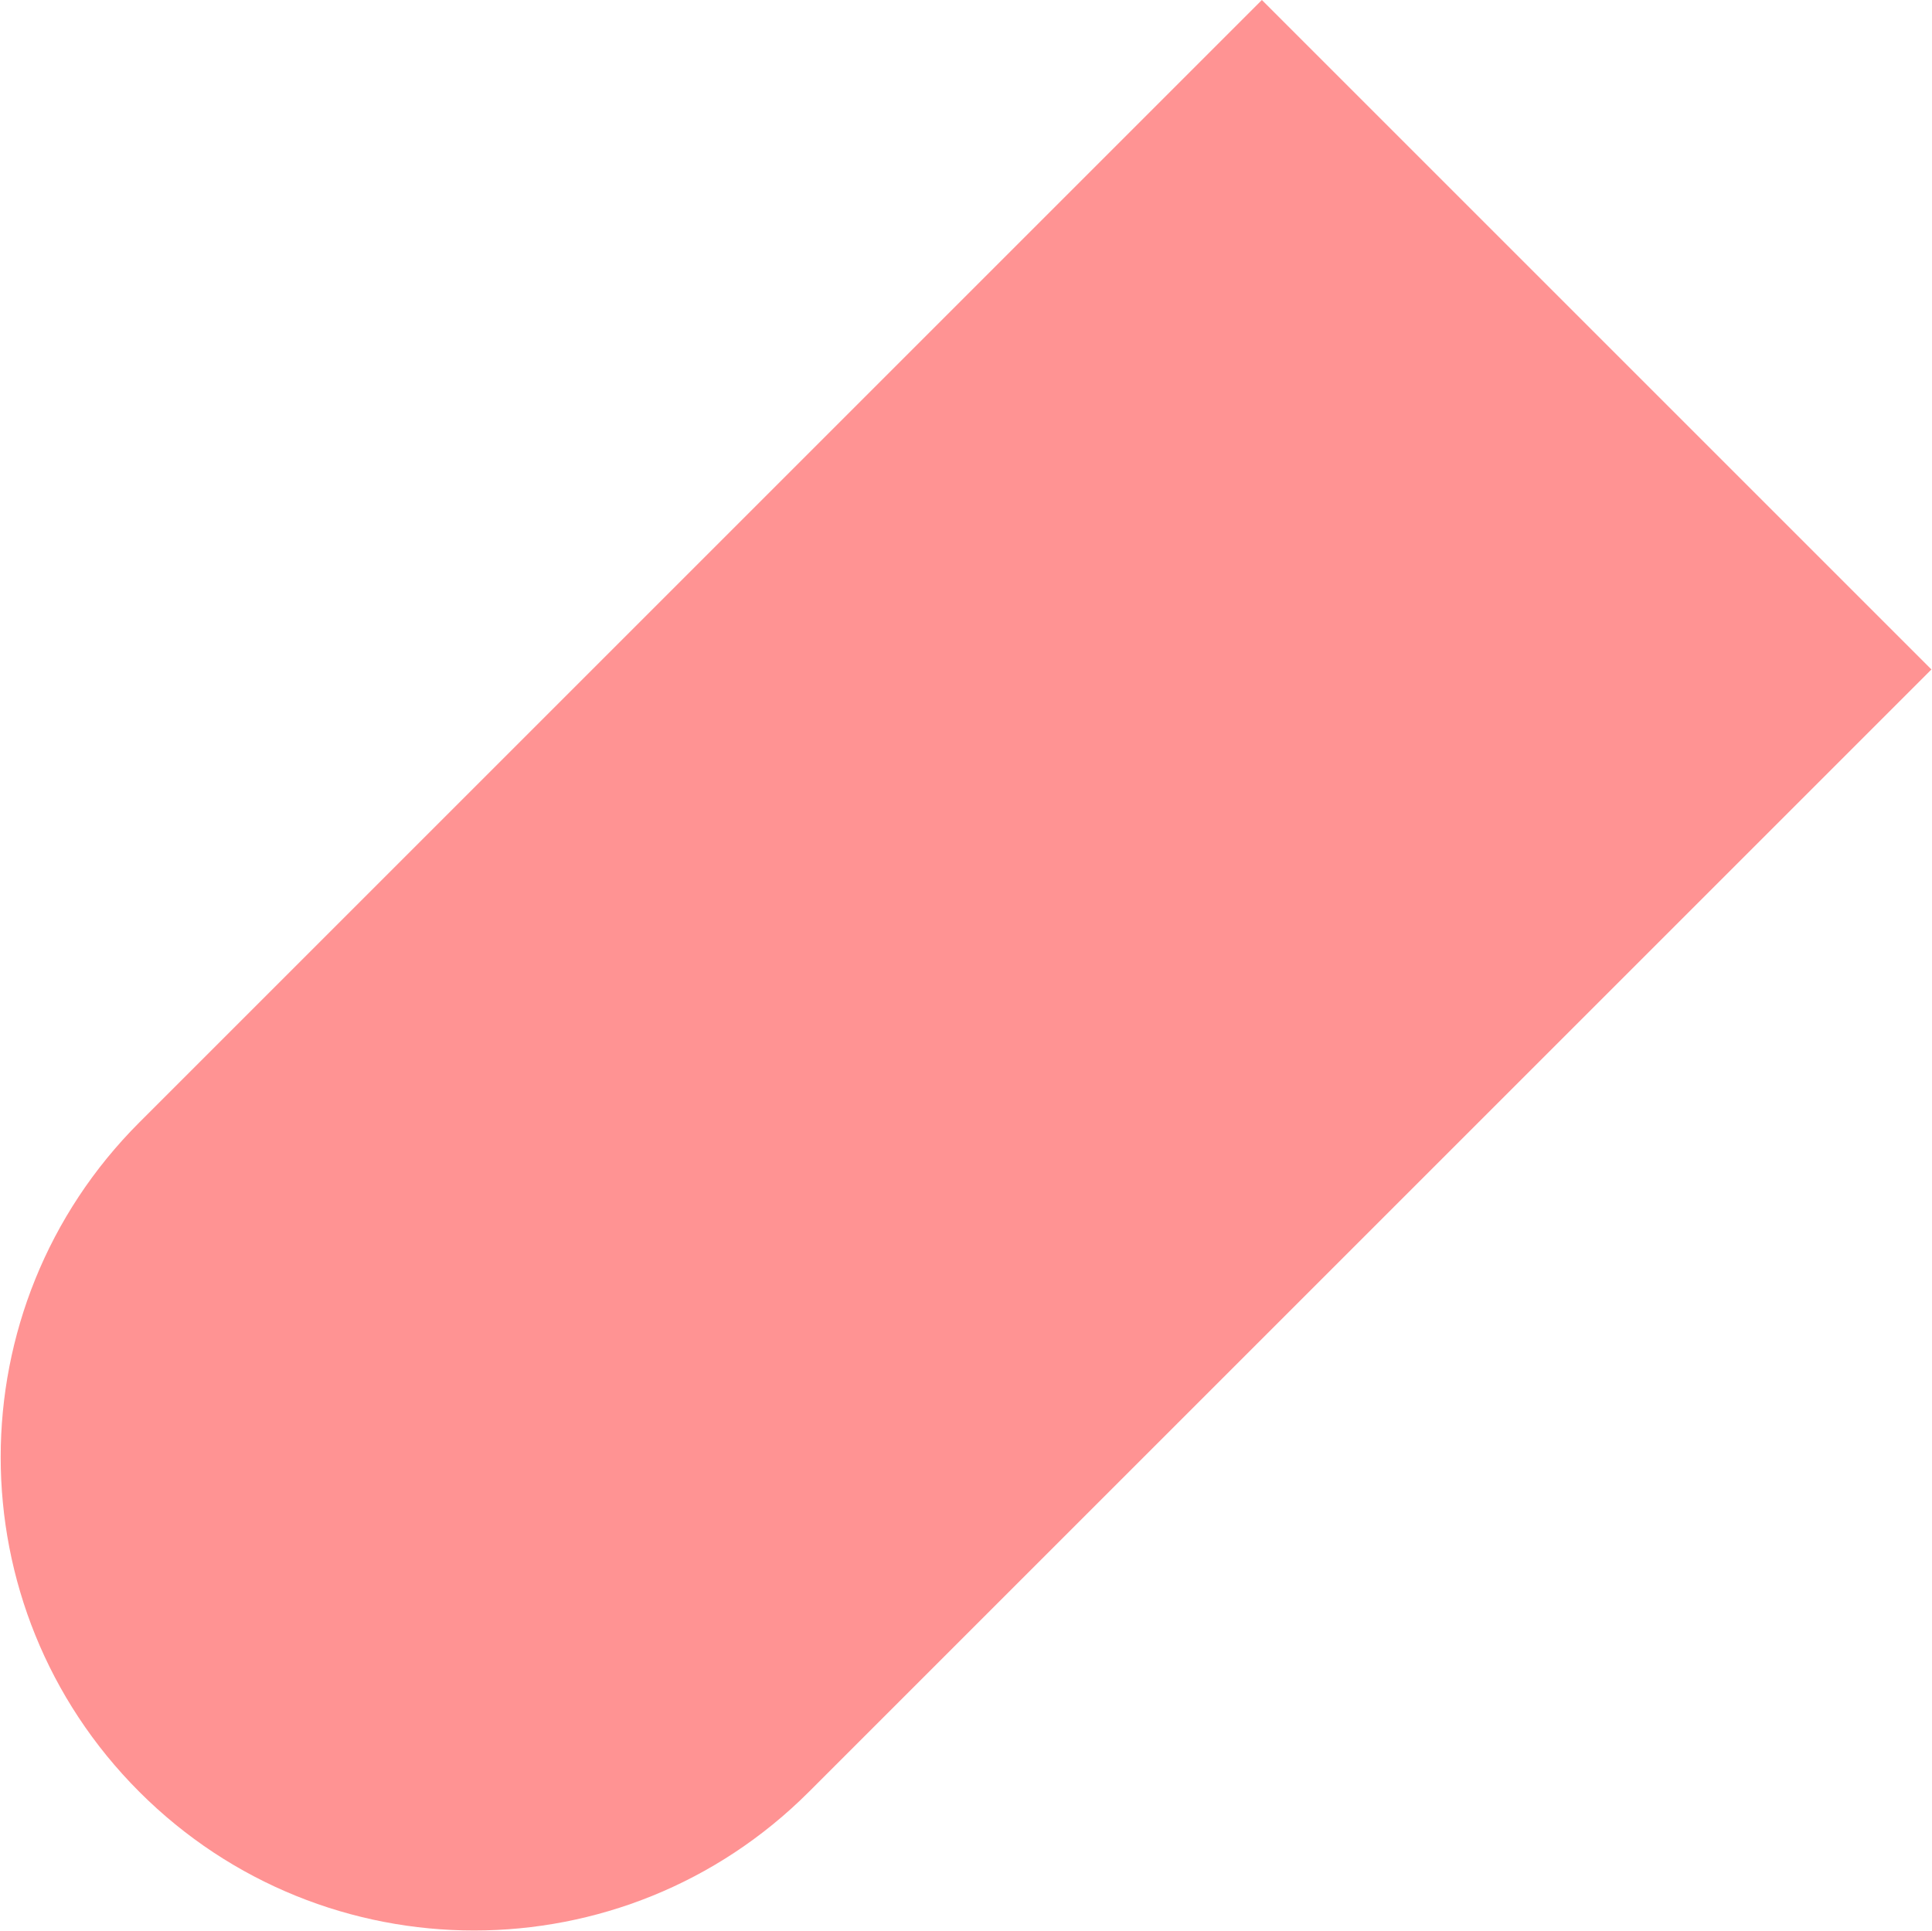 <svg width="1918" height="1917" viewBox="0 0 1918 1917" fill="none" xmlns="http://www.w3.org/2000/svg">
<path opacity="0.7" d="M1252.74 0L1917.42 664.68L803.02 1779.08C619.474 1962.63 321.886 1962.63 138.34 1779.08V1779.08C-45.206 1595.53 -45.206 1297.95 138.34 1114.4L1252.74 0Z" fill="#FF6666"/>
</svg>
